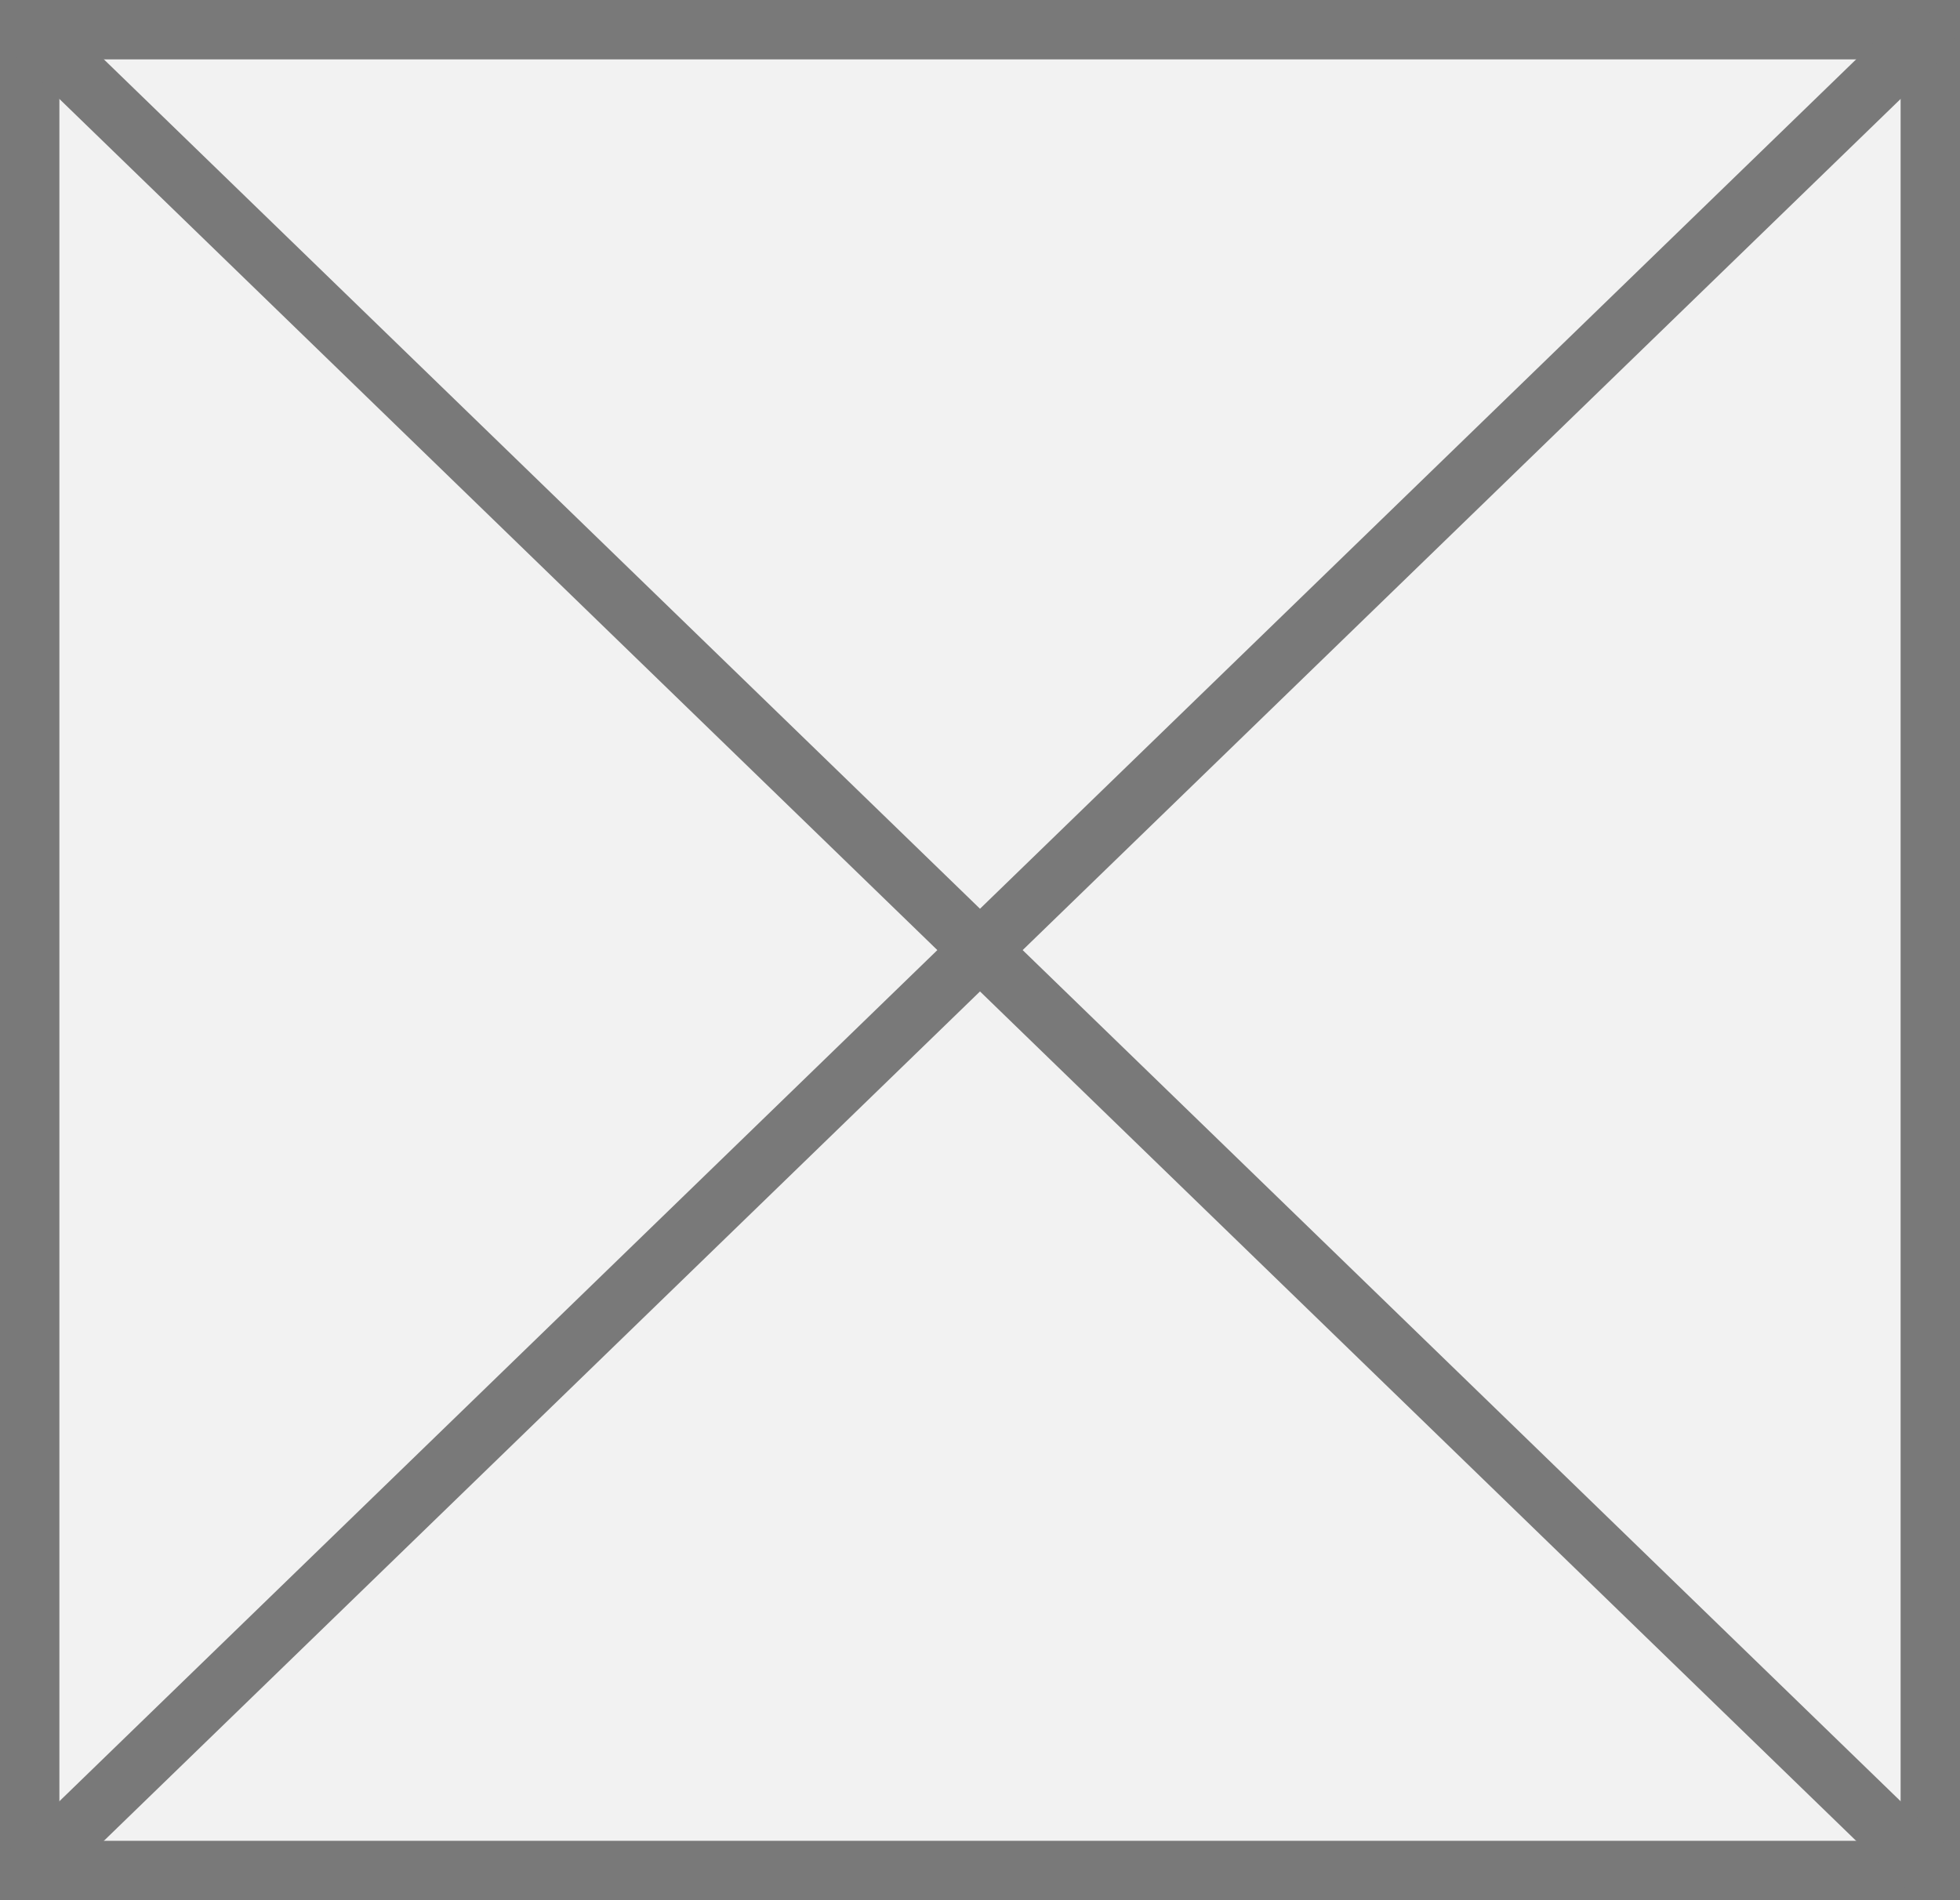 ﻿<?xml version="1.0" encoding="utf-8"?>
<svg version="1.1" xmlns:xlink="http://www.w3.org/1999/xlink" width="33px" height="32px" xmlns="http://www.w3.org/2000/svg">
  <rect width="100%" height="100%" fill="#333333" stroke="none"/>
  <g transform="matrix(1 0 0 1 -387 -857 )">
    <path d="M 387.5 857.5  L 419.5 857.5  L 419.5 888.5  L 387.5 888.5  L 387.5 857.5  Z " fill-rule="nonzero" fill="#f2f2f2" stroke="none" />
    <path d="M 387.5 857.5  L 419.5 857.5  L 419.5 888.5  L 387.5 888.5  L 387.5 857.5  Z " stroke-width="1" stroke="#797979" fill="none" />
    <path d="M 387.37 857.359  L 419.63 888.641  M 419.63 857.359  L 387.37 888.641  " stroke-width="1" stroke="#797979" fill="none" />
  </g>
</svg>